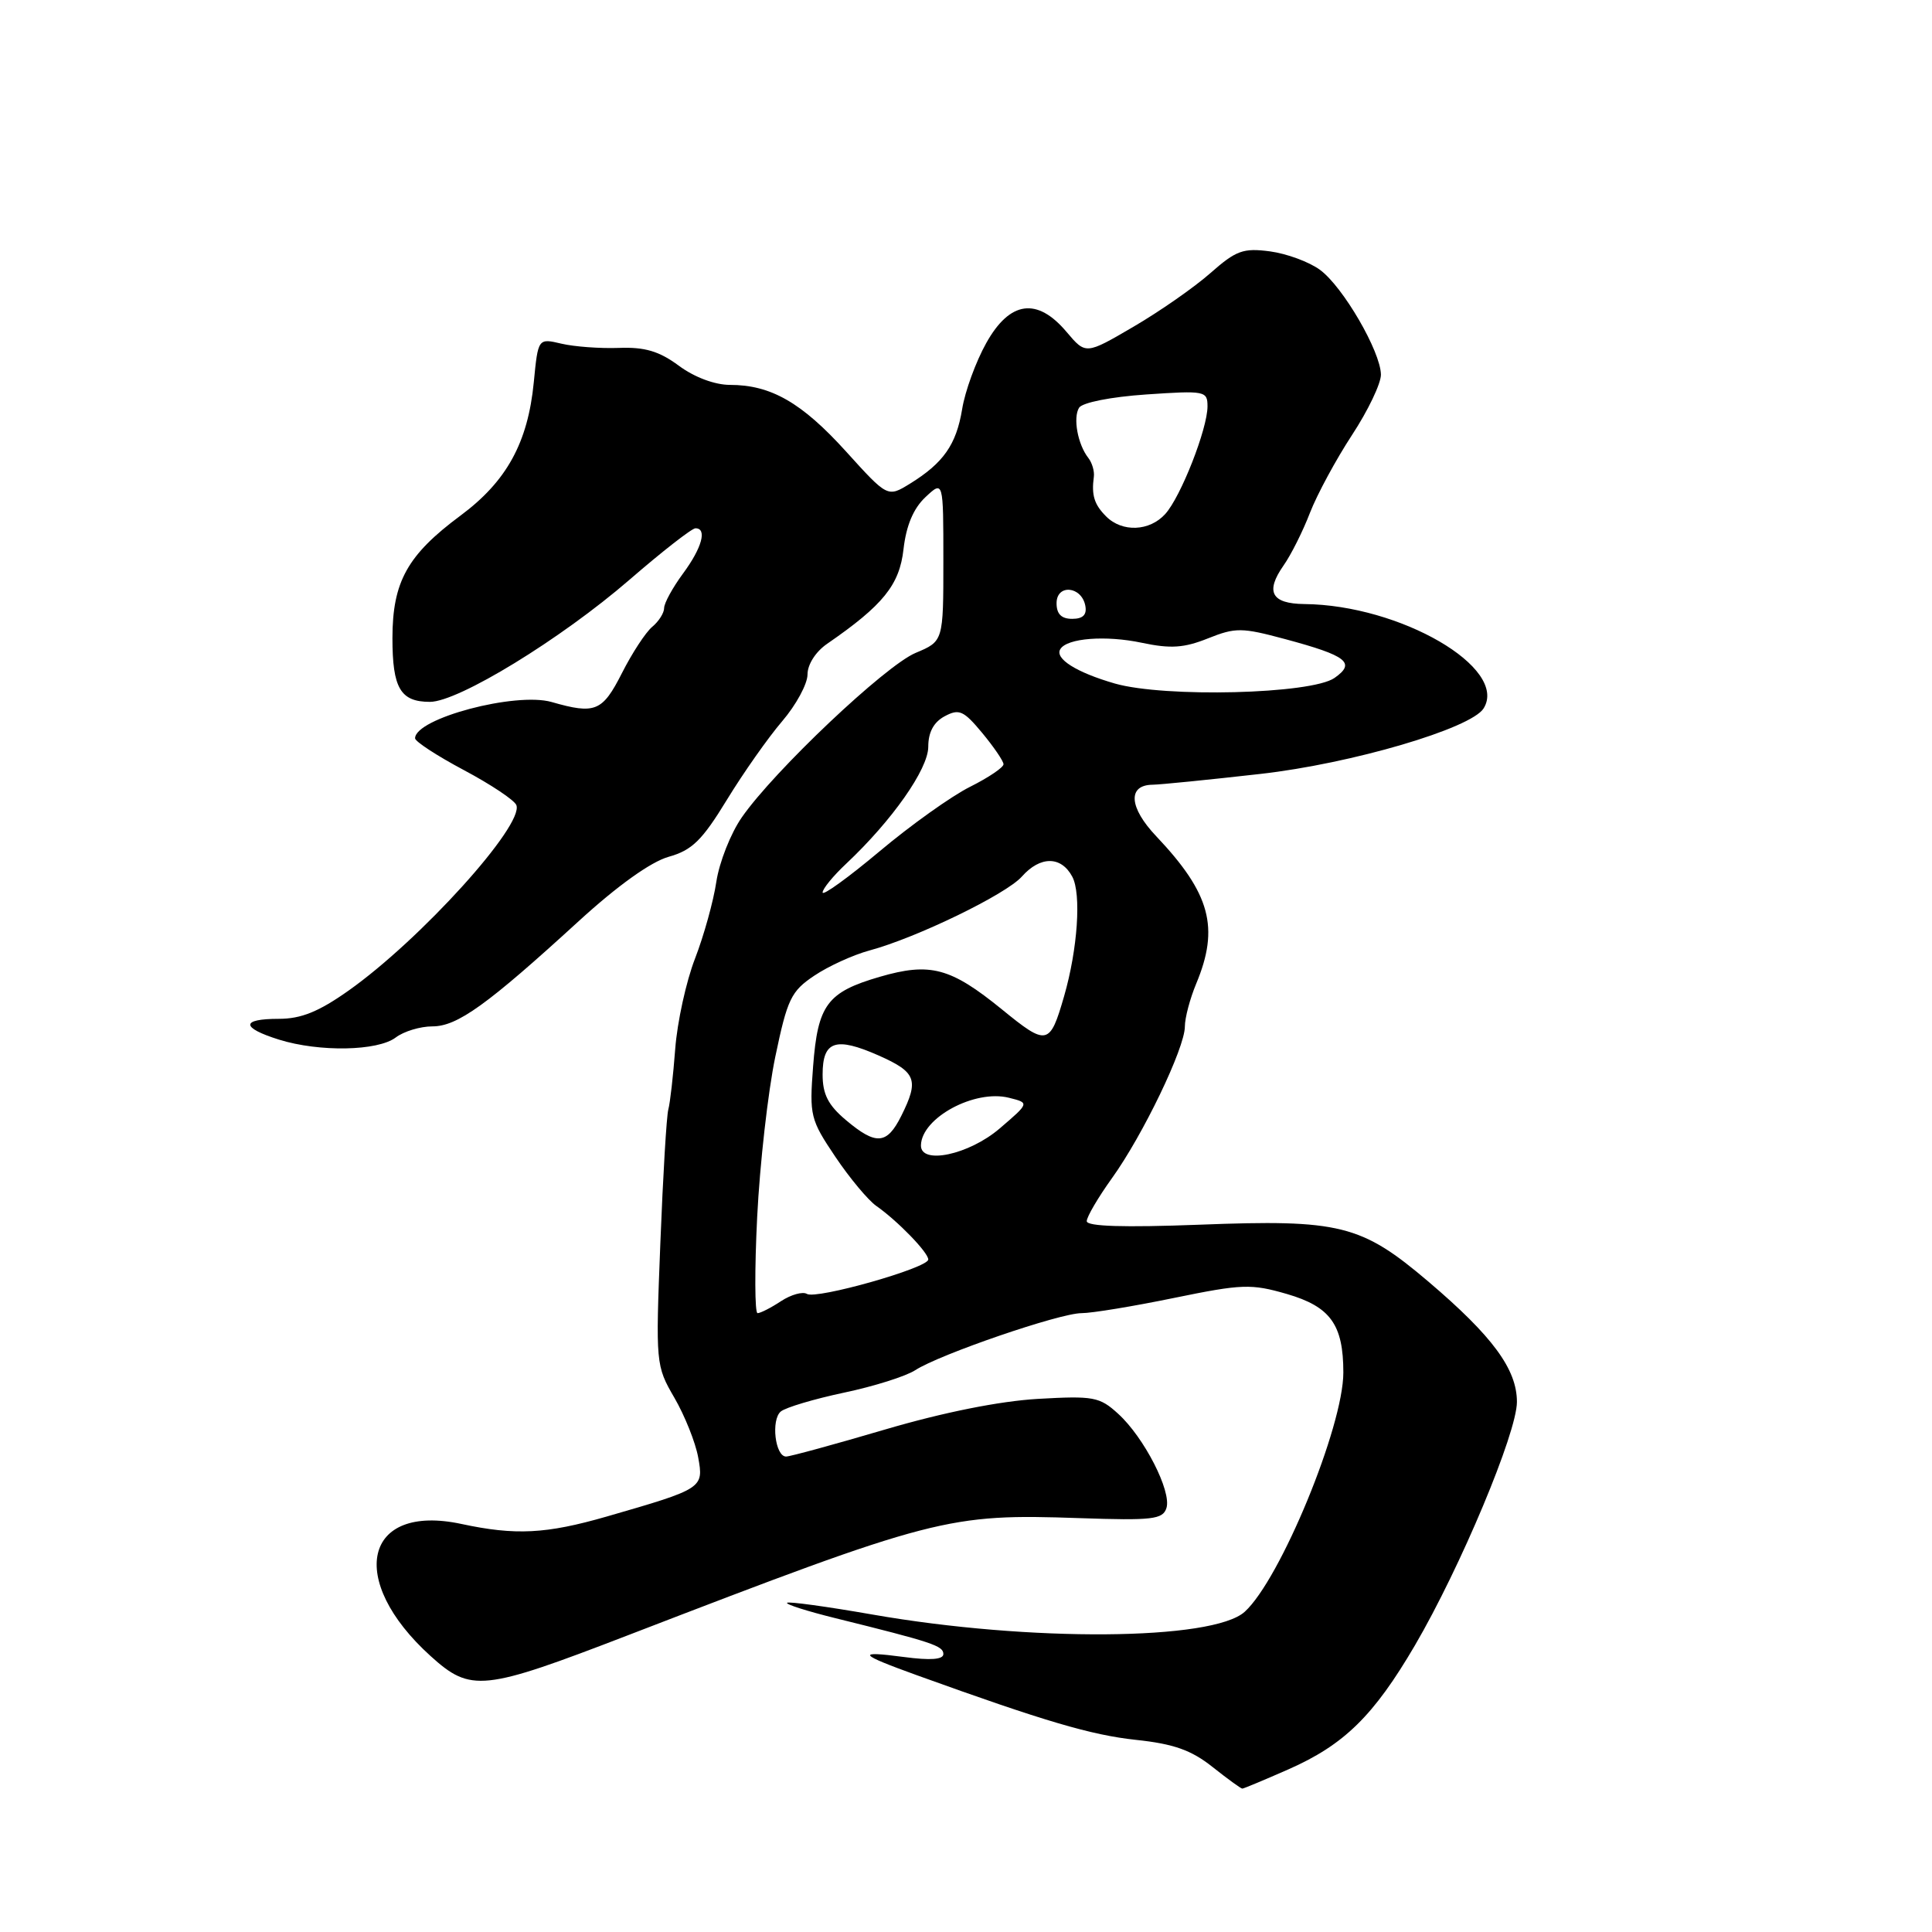 <?xml version="1.0" encoding="UTF-8" standalone="no"?>
<!DOCTYPE svg PUBLIC "-//W3C//DTD SVG 1.1//EN" "http://www.w3.org/Graphics/SVG/1.1/DTD/svg11.dtd" >
<svg xmlns="http://www.w3.org/2000/svg" xmlns:xlink="http://www.w3.org/1999/xlink" version="1.1" viewBox="0 0 256 256">
 <g >
 <path fill="currentColor"
d=" M 170.72 234.45 C 178.11 231.19 182.02 227.35 187.49 218.01 C 193.51 207.71 201.00 189.85 201.00 185.76 C 201.00 181.43 197.77 177.05 189.27 169.82 C 180.37 162.26 177.56 161.56 158.93 162.28 C 148.89 162.66 144.00 162.51 144.00 161.81 C 144.00 161.24 145.50 158.68 147.33 156.13 C 151.44 150.42 157.00 138.86 157.00 136.03 C 157.00 134.88 157.68 132.32 158.50 130.35 C 161.61 122.91 160.38 118.39 153.22 110.82 C 149.59 107.00 149.38 104.02 152.72 103.98 C 153.70 103.97 160.12 103.33 167.00 102.55 C 179.07 101.19 194.94 96.53 196.59 93.86 C 199.90 88.51 185.55 80.16 172.83 80.04 C 168.48 79.99 167.63 78.43 170.07 74.94 C 171.06 73.54 172.64 70.39 173.58 67.94 C 174.53 65.50 177.04 60.86 179.15 57.64 C 181.27 54.41 182.99 50.81 182.98 49.64 C 182.94 46.58 177.96 38.00 174.91 35.76 C 173.49 34.71 170.51 33.61 168.29 33.31 C 164.74 32.84 163.79 33.18 160.38 36.19 C 158.25 38.07 153.66 41.27 150.18 43.30 C 143.87 46.99 143.87 46.99 141.34 44.00 C 137.44 39.36 133.81 39.85 130.68 45.46 C 129.31 47.91 127.87 51.84 127.49 54.21 C 126.71 58.93 125.01 61.35 120.56 64.10 C 117.61 65.91 117.61 65.91 112.10 59.82 C 106.24 53.35 102.15 51.00 96.73 51.00 C 94.72 51.00 92.01 49.99 89.95 48.46 C 87.34 46.53 85.44 45.97 82.01 46.10 C 79.53 46.19 76.10 45.94 74.40 45.54 C 71.30 44.81 71.30 44.81 70.73 50.65 C 69.95 58.66 67.13 63.78 61.03 68.31 C 53.98 73.54 52.01 77.08 52.00 84.55 C 52.00 91.19 53.06 93.00 56.97 93.00 C 60.73 93.00 74.31 84.69 83.40 76.83 C 87.74 73.07 91.68 70.00 92.15 70.00 C 93.73 70.00 93.02 72.59 90.50 76.00 C 89.13 77.86 88.00 79.92 88.00 80.57 C 88.00 81.22 87.29 82.34 86.42 83.06 C 85.55 83.79 83.75 86.54 82.41 89.19 C 79.82 94.29 78.87 94.68 73.09 93.02 C 68.32 91.66 55.00 95.19 55.00 97.83 C 55.00 98.25 57.92 100.16 61.48 102.05 C 65.05 103.95 68.17 106.03 68.42 106.68 C 69.46 109.33 55.74 124.50 46.20 131.25 C 42.23 134.06 39.90 135.00 36.95 135.00 C 31.89 135.00 31.90 136.17 36.98 137.76 C 42.32 139.42 50.05 139.28 52.44 137.47 C 53.51 136.66 55.69 136.00 57.30 136.00 C 60.60 136.00 64.55 133.16 76.68 122.06 C 81.84 117.34 86.25 114.19 88.60 113.53 C 91.70 112.66 93.03 111.36 96.31 105.99 C 98.49 102.42 101.79 97.73 103.64 95.57 C 105.49 93.41 107.00 90.62 107.00 89.37 C 107.00 88.04 108.09 86.34 109.61 85.30 C 117.02 80.19 119.19 77.51 119.72 72.77 C 120.08 69.64 121.02 67.39 122.62 65.88 C 125.00 63.65 125.00 63.65 125.00 74.31 C 125.00 84.97 125.00 84.97 121.33 86.51 C 117.32 88.18 102.55 102.16 98.29 108.31 C 96.82 110.42 95.31 114.26 94.92 116.83 C 94.54 119.40 93.27 123.97 92.10 127.00 C 90.92 130.03 89.74 135.42 89.47 138.99 C 89.20 142.56 88.79 146.16 88.56 146.99 C 88.32 147.82 87.85 155.79 87.50 164.71 C 86.87 180.71 86.89 180.96 89.36 185.21 C 90.73 187.57 92.15 191.12 92.51 193.09 C 93.26 197.20 93.17 197.26 80.39 200.95 C 72.37 203.26 68.30 203.47 61.13 201.93 C 48.24 199.17 45.88 209.33 57.06 219.44 C 62.40 224.26 63.97 224.09 83.18 216.69 C 123.88 201.01 125.60 200.56 143.05 201.16 C 152.71 201.49 154.08 201.33 154.56 199.82 C 155.26 197.61 151.60 190.46 148.17 187.34 C 145.70 185.08 144.91 184.94 137.50 185.36 C 132.44 185.66 125.02 187.14 117.30 189.41 C 110.59 191.39 104.68 193.00 104.16 193.00 C 102.71 193.00 102.14 188.13 103.46 187.03 C 104.12 186.49 107.89 185.37 111.85 184.53 C 115.80 183.70 120.04 182.36 121.27 181.56 C 124.50 179.46 140.41 174.00 143.31 174.00 C 144.67 174.00 150.19 173.09 155.58 171.98 C 164.60 170.13 165.78 170.09 170.52 171.46 C 176.29 173.14 178.00 175.52 178.00 181.87 C 178.00 189.03 169.64 209.30 164.93 213.57 C 160.69 217.40 136.45 217.58 115.58 213.93 C 109.57 212.88 104.49 212.18 104.29 212.38 C 104.09 212.58 106.98 213.50 110.71 214.42 C 123.59 217.61 125.00 218.08 125.00 219.17 C 125.00 219.90 123.30 220.03 119.77 219.56 C 113.39 218.72 113.72 219.17 121.50 221.98 C 138.43 228.09 144.57 229.90 150.51 230.54 C 155.52 231.07 157.85 231.90 160.65 234.12 C 162.64 235.70 164.43 237.00 164.61 237.00 C 164.79 237.00 167.54 235.85 170.72 234.45 Z  M 100.33 161.25 C 100.68 154.24 101.76 144.69 102.73 140.03 C 104.33 132.36 104.82 131.34 107.90 129.28 C 109.77 128.02 113.07 126.52 115.22 125.94 C 121.43 124.27 133.32 118.50 135.40 116.15 C 137.84 113.40 140.61 113.41 142.08 116.16 C 143.30 118.43 142.80 125.76 141.00 132.00 C 139.11 138.55 138.74 138.63 132.76 133.75 C 125.95 128.21 123.26 127.49 116.58 129.43 C 109.60 131.46 108.36 133.14 107.74 141.31 C 107.24 147.82 107.38 148.36 110.68 153.27 C 112.58 156.10 115.03 159.03 116.11 159.79 C 118.94 161.77 123.00 165.96 123.00 166.89 C 123.00 168.01 108.15 172.21 106.92 171.45 C 106.37 171.11 104.82 171.54 103.49 172.41 C 102.16 173.29 100.76 174.00 100.38 174.00 C 100.01 174.00 99.98 168.26 100.33 161.25 Z  M 122.03 151.75 C 122.12 148.11 129.15 144.32 133.69 145.46 C 136.42 146.14 136.42 146.14 132.46 149.53 C 128.39 153.02 121.96 154.38 122.03 151.75 Z  M 112.08 148.41 C 109.74 146.44 109.00 145.00 109.00 142.38 C 109.00 137.92 110.72 137.34 116.43 139.86 C 121.41 142.07 121.80 143.10 119.43 147.85 C 117.52 151.68 116.09 151.79 112.08 148.41 Z  M 109.00 118.26 C 109.00 117.77 110.41 116.05 112.13 114.44 C 118.22 108.71 123.00 101.90 123.00 98.95 C 123.00 97.02 123.72 95.69 125.17 94.91 C 127.09 93.88 127.68 94.15 130.15 97.12 C 131.69 98.98 132.96 100.84 132.97 101.26 C 132.99 101.68 130.99 103.03 128.53 104.26 C 126.07 105.49 120.67 109.34 116.53 112.82 C 112.39 116.29 109.00 118.74 109.00 118.26 Z  M 147.72 90.57 C 142.63 89.10 139.72 87.27 140.50 86.01 C 141.39 84.55 146.51 84.16 151.29 85.17 C 155.12 85.98 156.88 85.86 160.06 84.59 C 163.72 83.13 164.54 83.14 170.27 84.68 C 178.50 86.89 179.69 87.83 176.83 89.83 C 173.77 91.98 154.32 92.46 147.72 90.57 Z  M 140.00 79.93 C 140.00 77.36 143.31 77.65 143.81 80.26 C 144.04 81.46 143.50 82.00 142.07 82.00 C 140.64 82.00 140.00 81.36 140.00 79.93 Z  M 146.57 68.43 C 144.99 66.85 144.61 65.62 144.94 63.18 C 145.04 62.45 144.71 61.32 144.21 60.68 C 142.80 58.88 142.16 55.36 142.98 54.03 C 143.41 53.34 147.20 52.59 151.86 52.27 C 159.68 51.74 160.00 51.80 160.00 53.85 C 160.00 56.82 156.46 65.84 154.40 68.11 C 152.32 70.41 148.70 70.56 146.57 68.43 Z "/>
</g>
</svg>